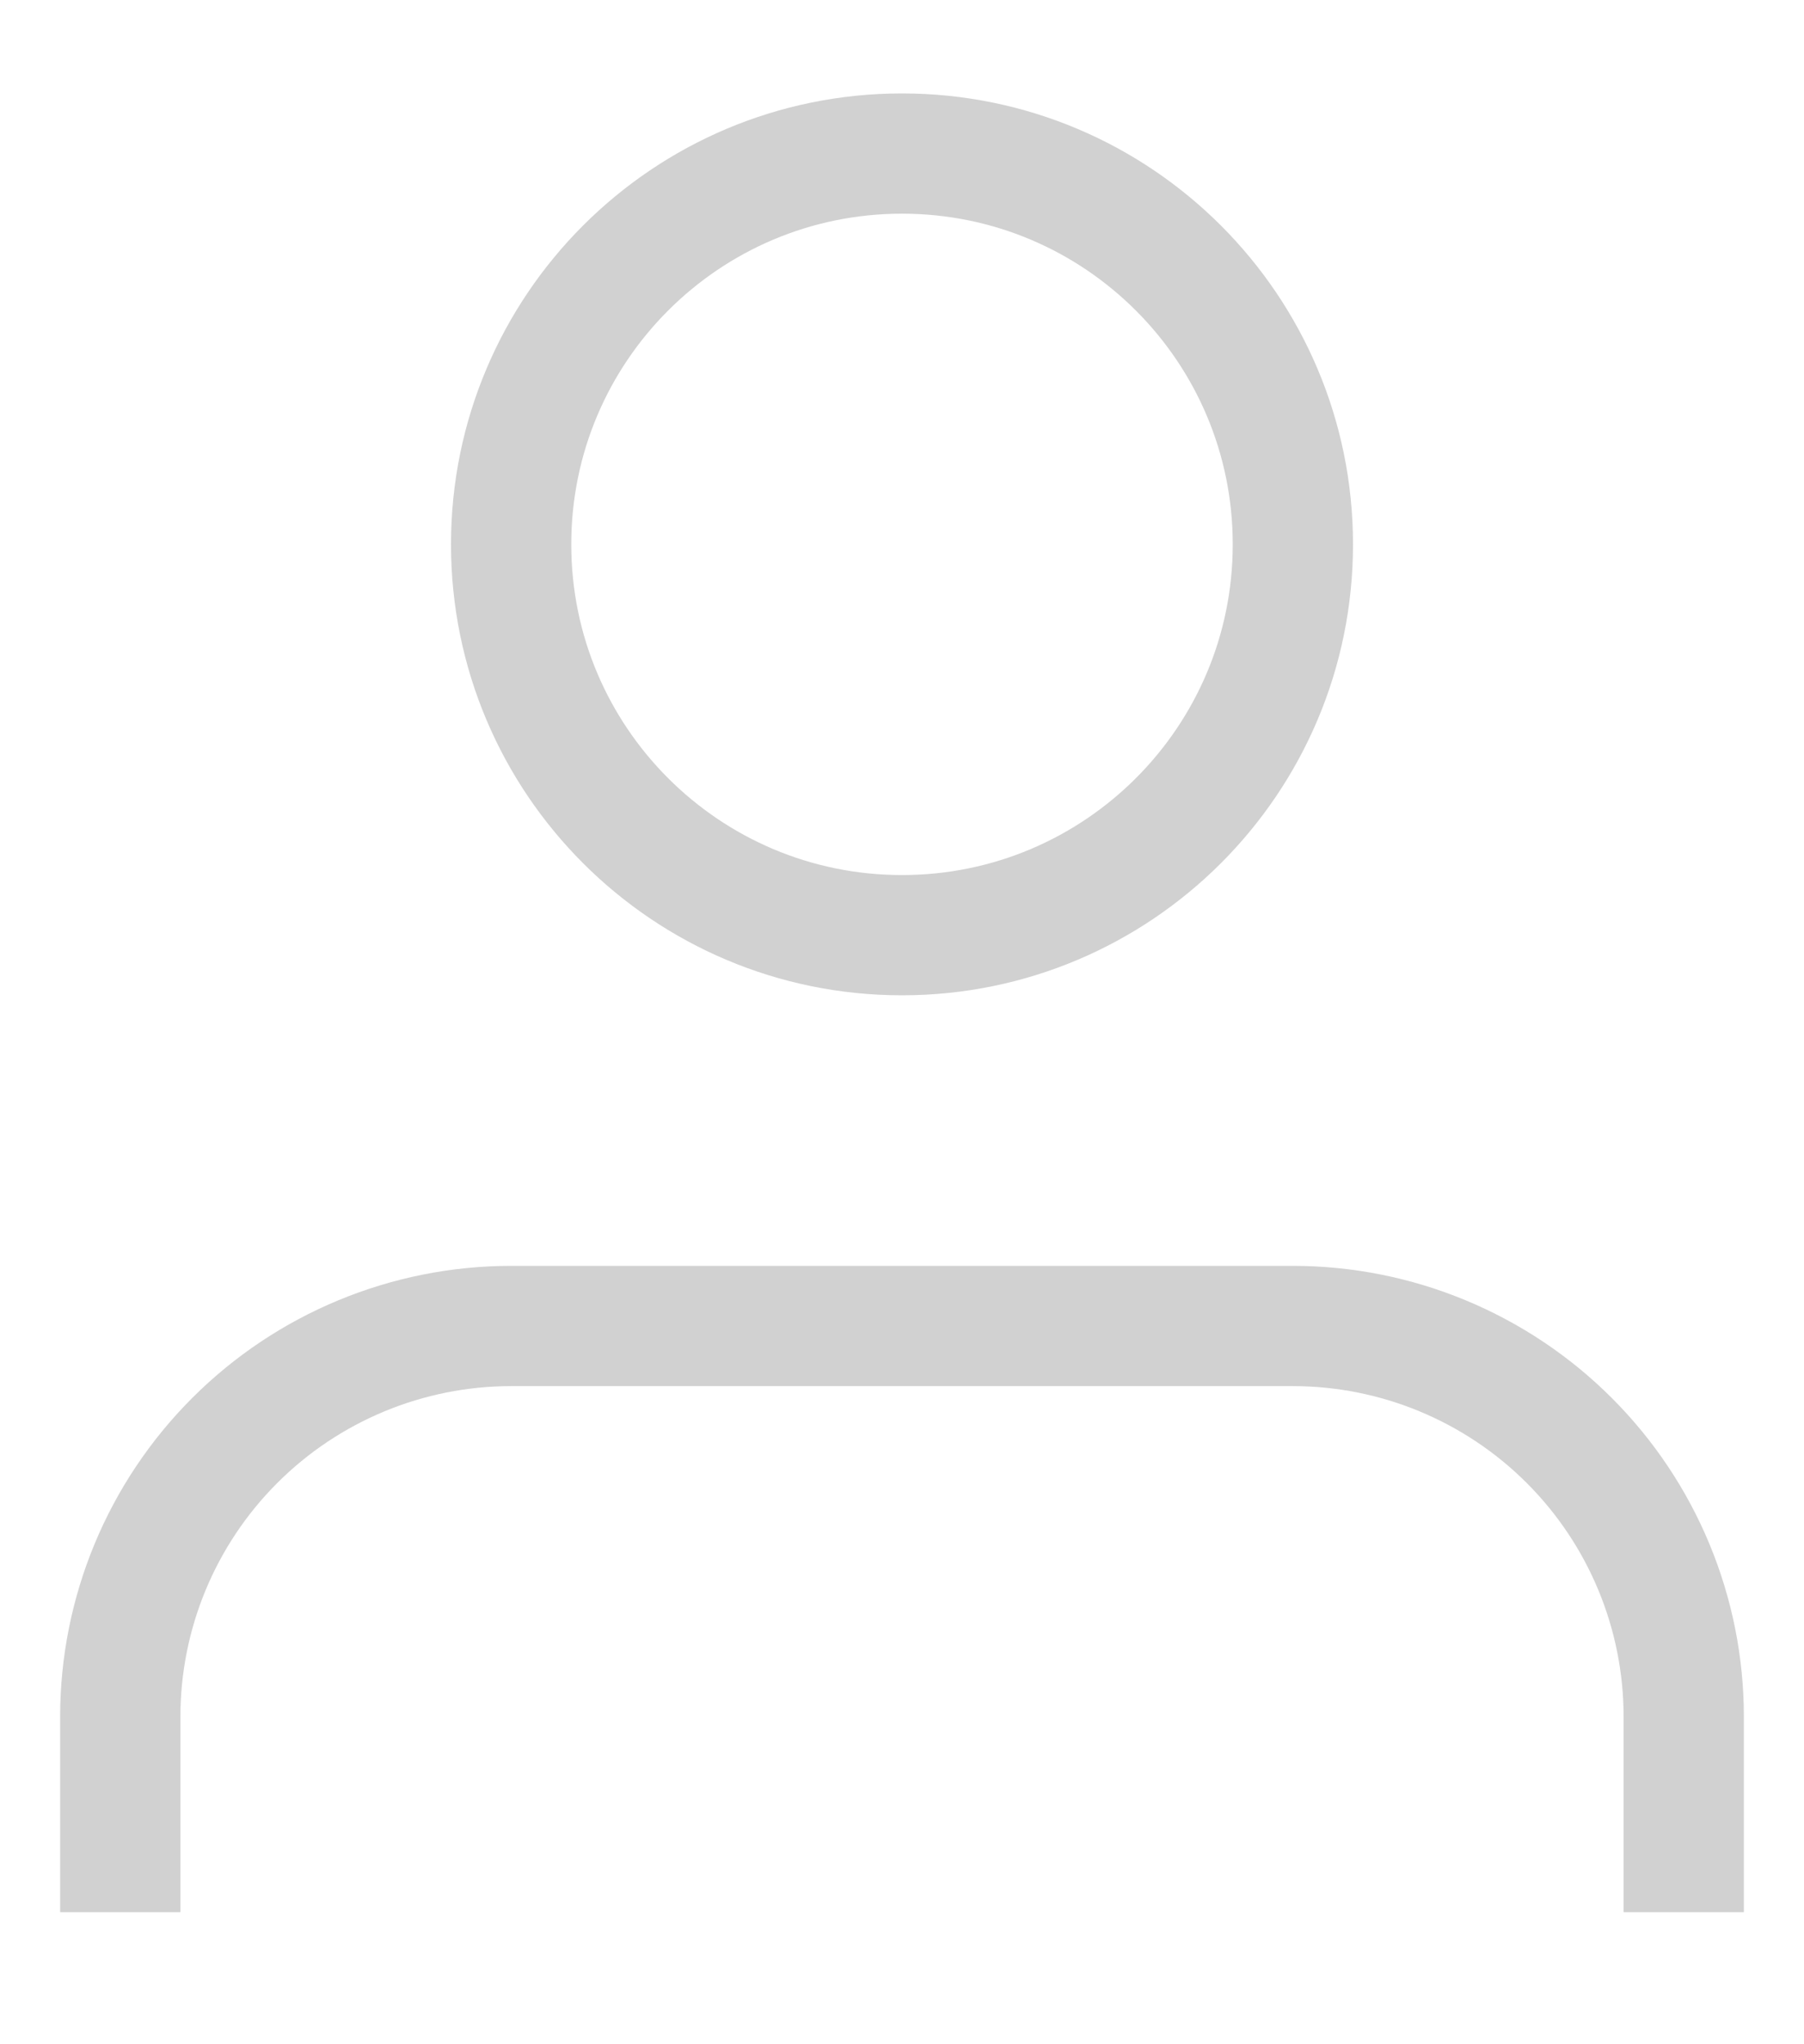 <svg width="15" height="17" viewBox="0 0 15 17" fill="none" xmlns="http://www.w3.org/2000/svg">
<path d="M14 15.902V14.277C14 13.415 13.658 12.589 13.048 11.979C12.439 11.37 11.612 11.027 10.75 11.027H4.25C3.388 11.027 2.561 11.37 1.952 11.979C1.342 12.589 1 13.415 1 14.277V15.902" stroke="#D1D1D1" strokeWidth="1.5" strokeLinecap="round" strokeLinejoin="round"/>
<path d="M7.5 7.777C9.295 7.777 10.75 6.322 10.75 4.527C10.75 2.732 9.295 1.277 7.5 1.277C5.705 1.277 4.25 2.732 4.25 4.527C4.25 6.322 5.705 7.777 7.5 7.777Z" stroke="#D1D1D1" strokeWidth="1.5" strokeLinecap="round" strokeLinejoin="round"/>
</svg>
